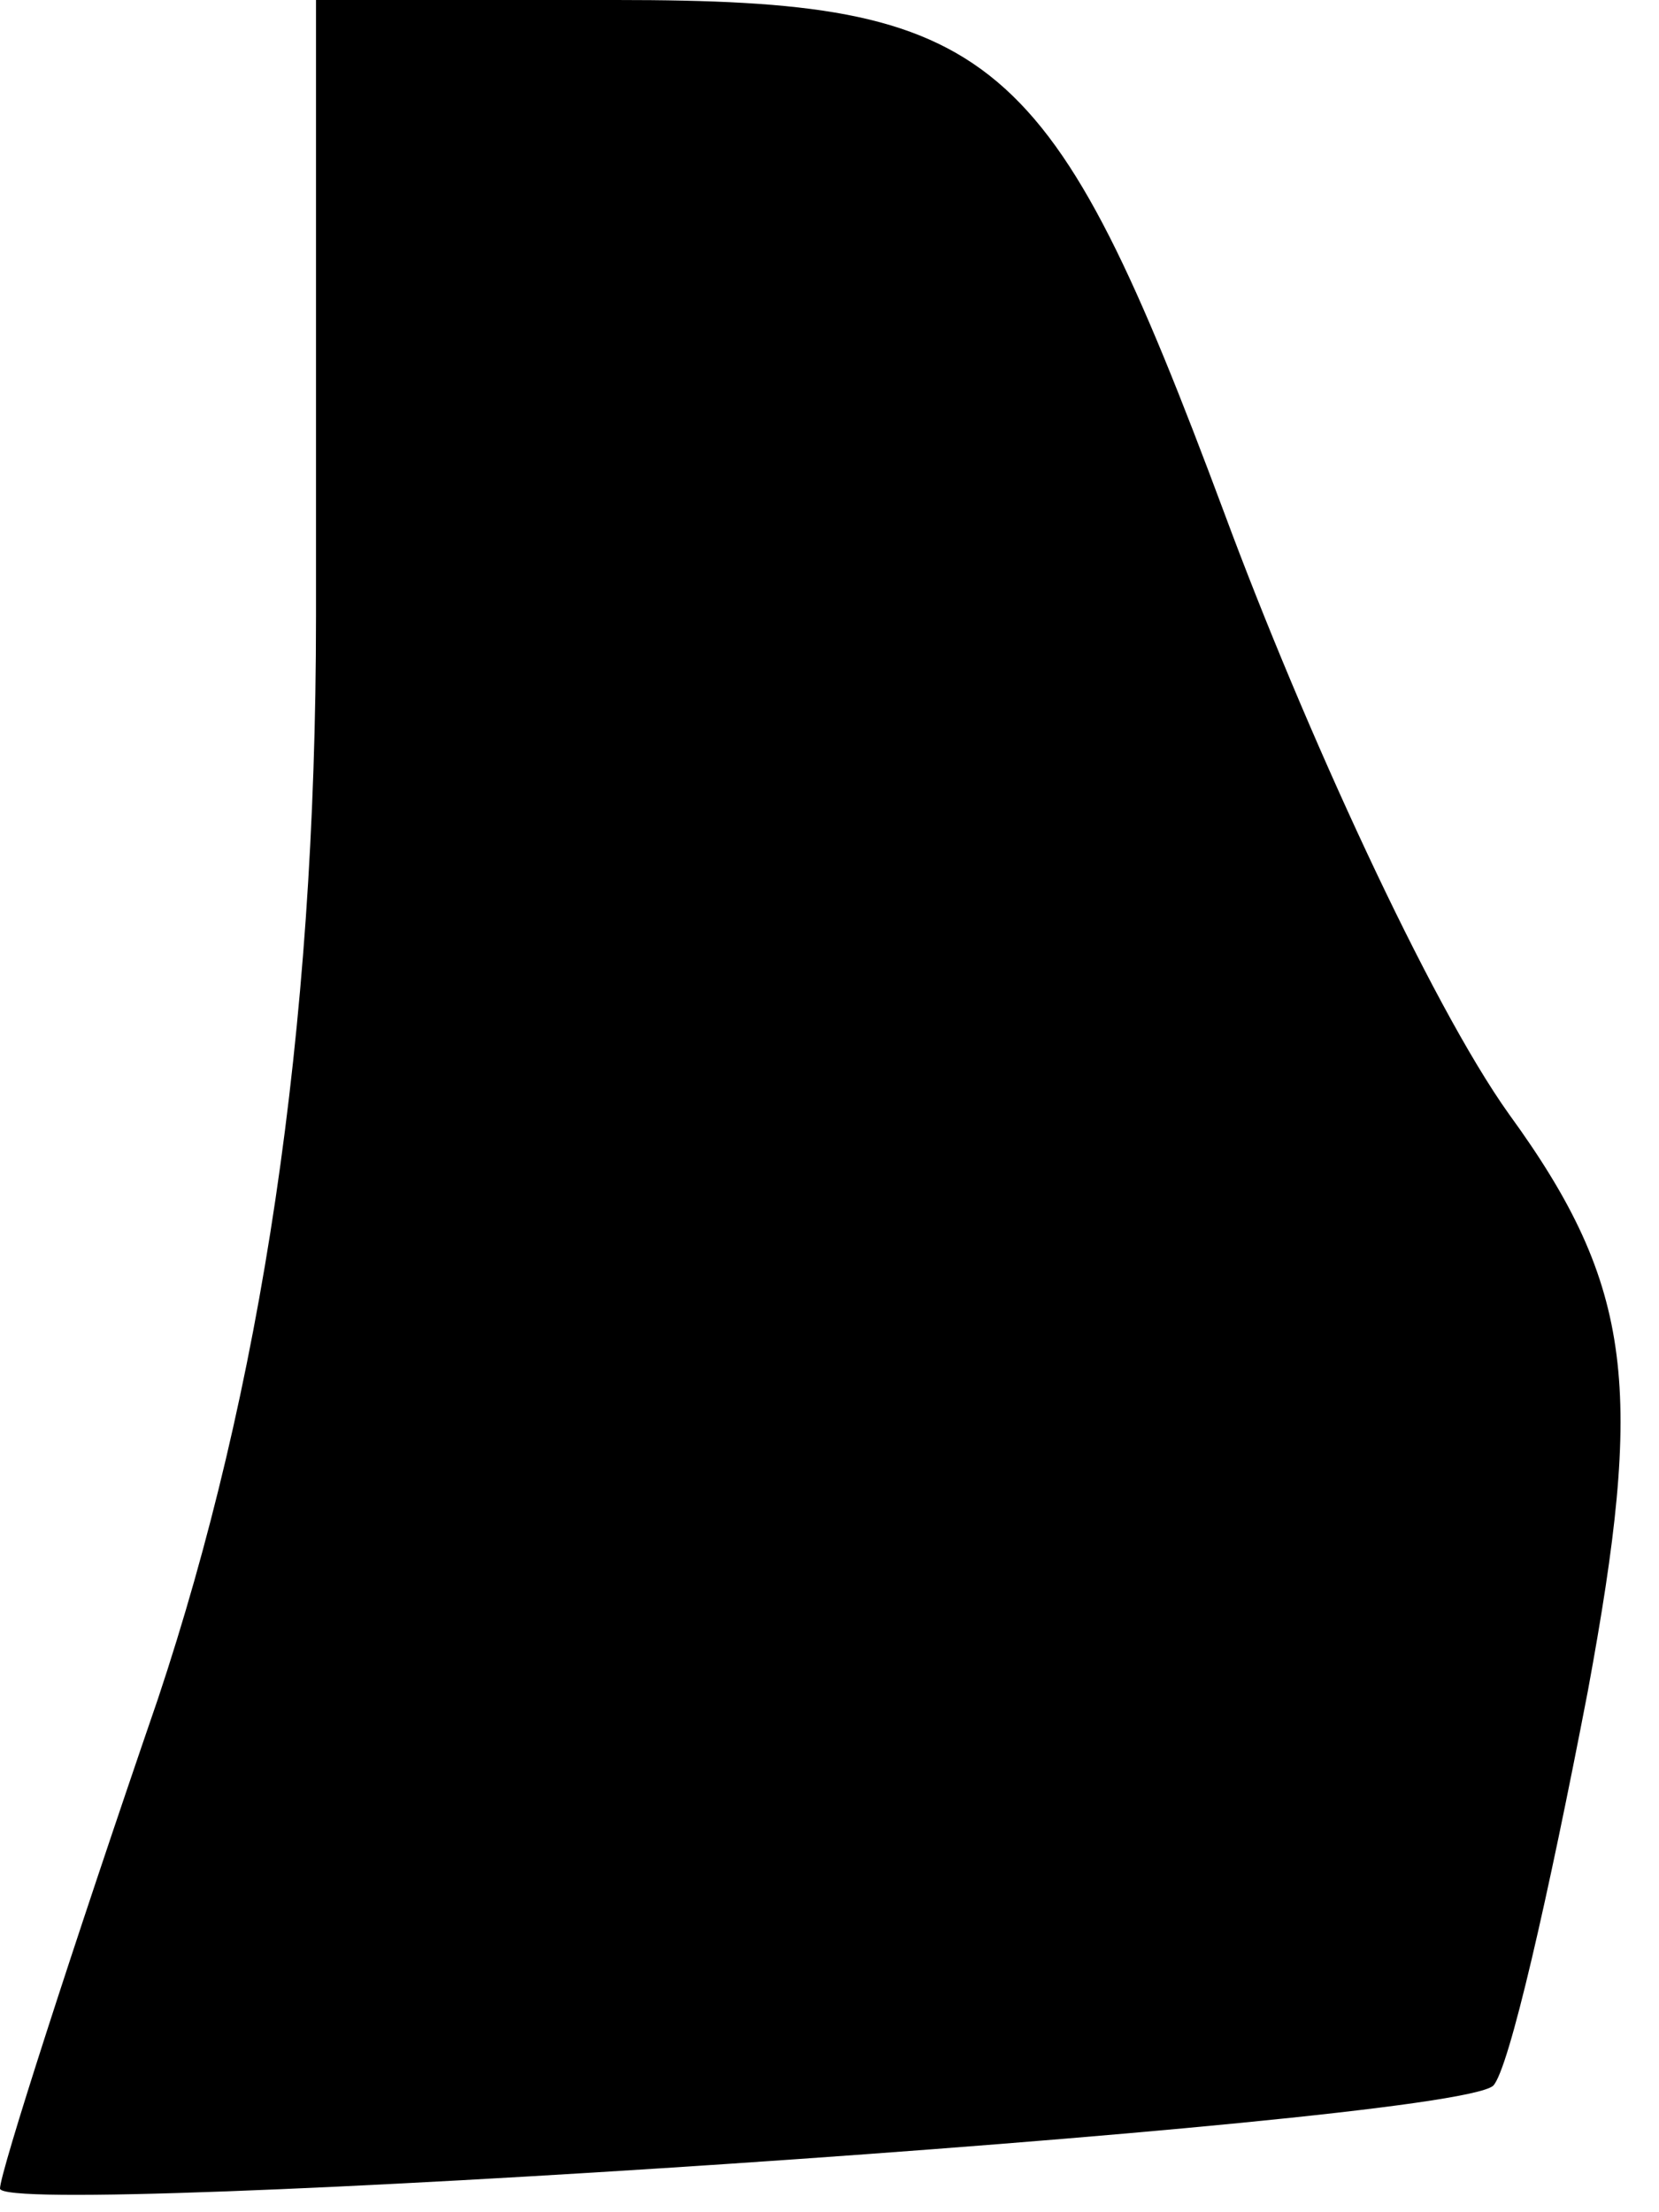 <?xml version="1.0" standalone="no"?>
<!DOCTYPE svg PUBLIC "-//W3C//DTD SVG 20010904//EN"
 "http://www.w3.org/TR/2001/REC-SVG-20010904/DTD/svg10.dtd">
<svg version="1.0" xmlns="http://www.w3.org/2000/svg"
 width="21pt" height="28pt" viewBox="0 0 21 28"
 preserveAspectRatio="xMidYMid meet">
<g transform="translate(0,28) scale(0.1,-0.1)"
fill="#000000" stroke="none">
<path fill="#000000" stroke="none" d="M40 202 c0 -53 -7 -98 -20 -137 -11
-32 -20 -60 -20 -62 0 -4 183 8 189 13 2 2 7 24 12 50 7 38 6 51 -10 73 -10
14 -26 49 -36 76 -22 59 -29 65 -77 65 l-38 0 0 -78z"/>
</g>
</svg>

